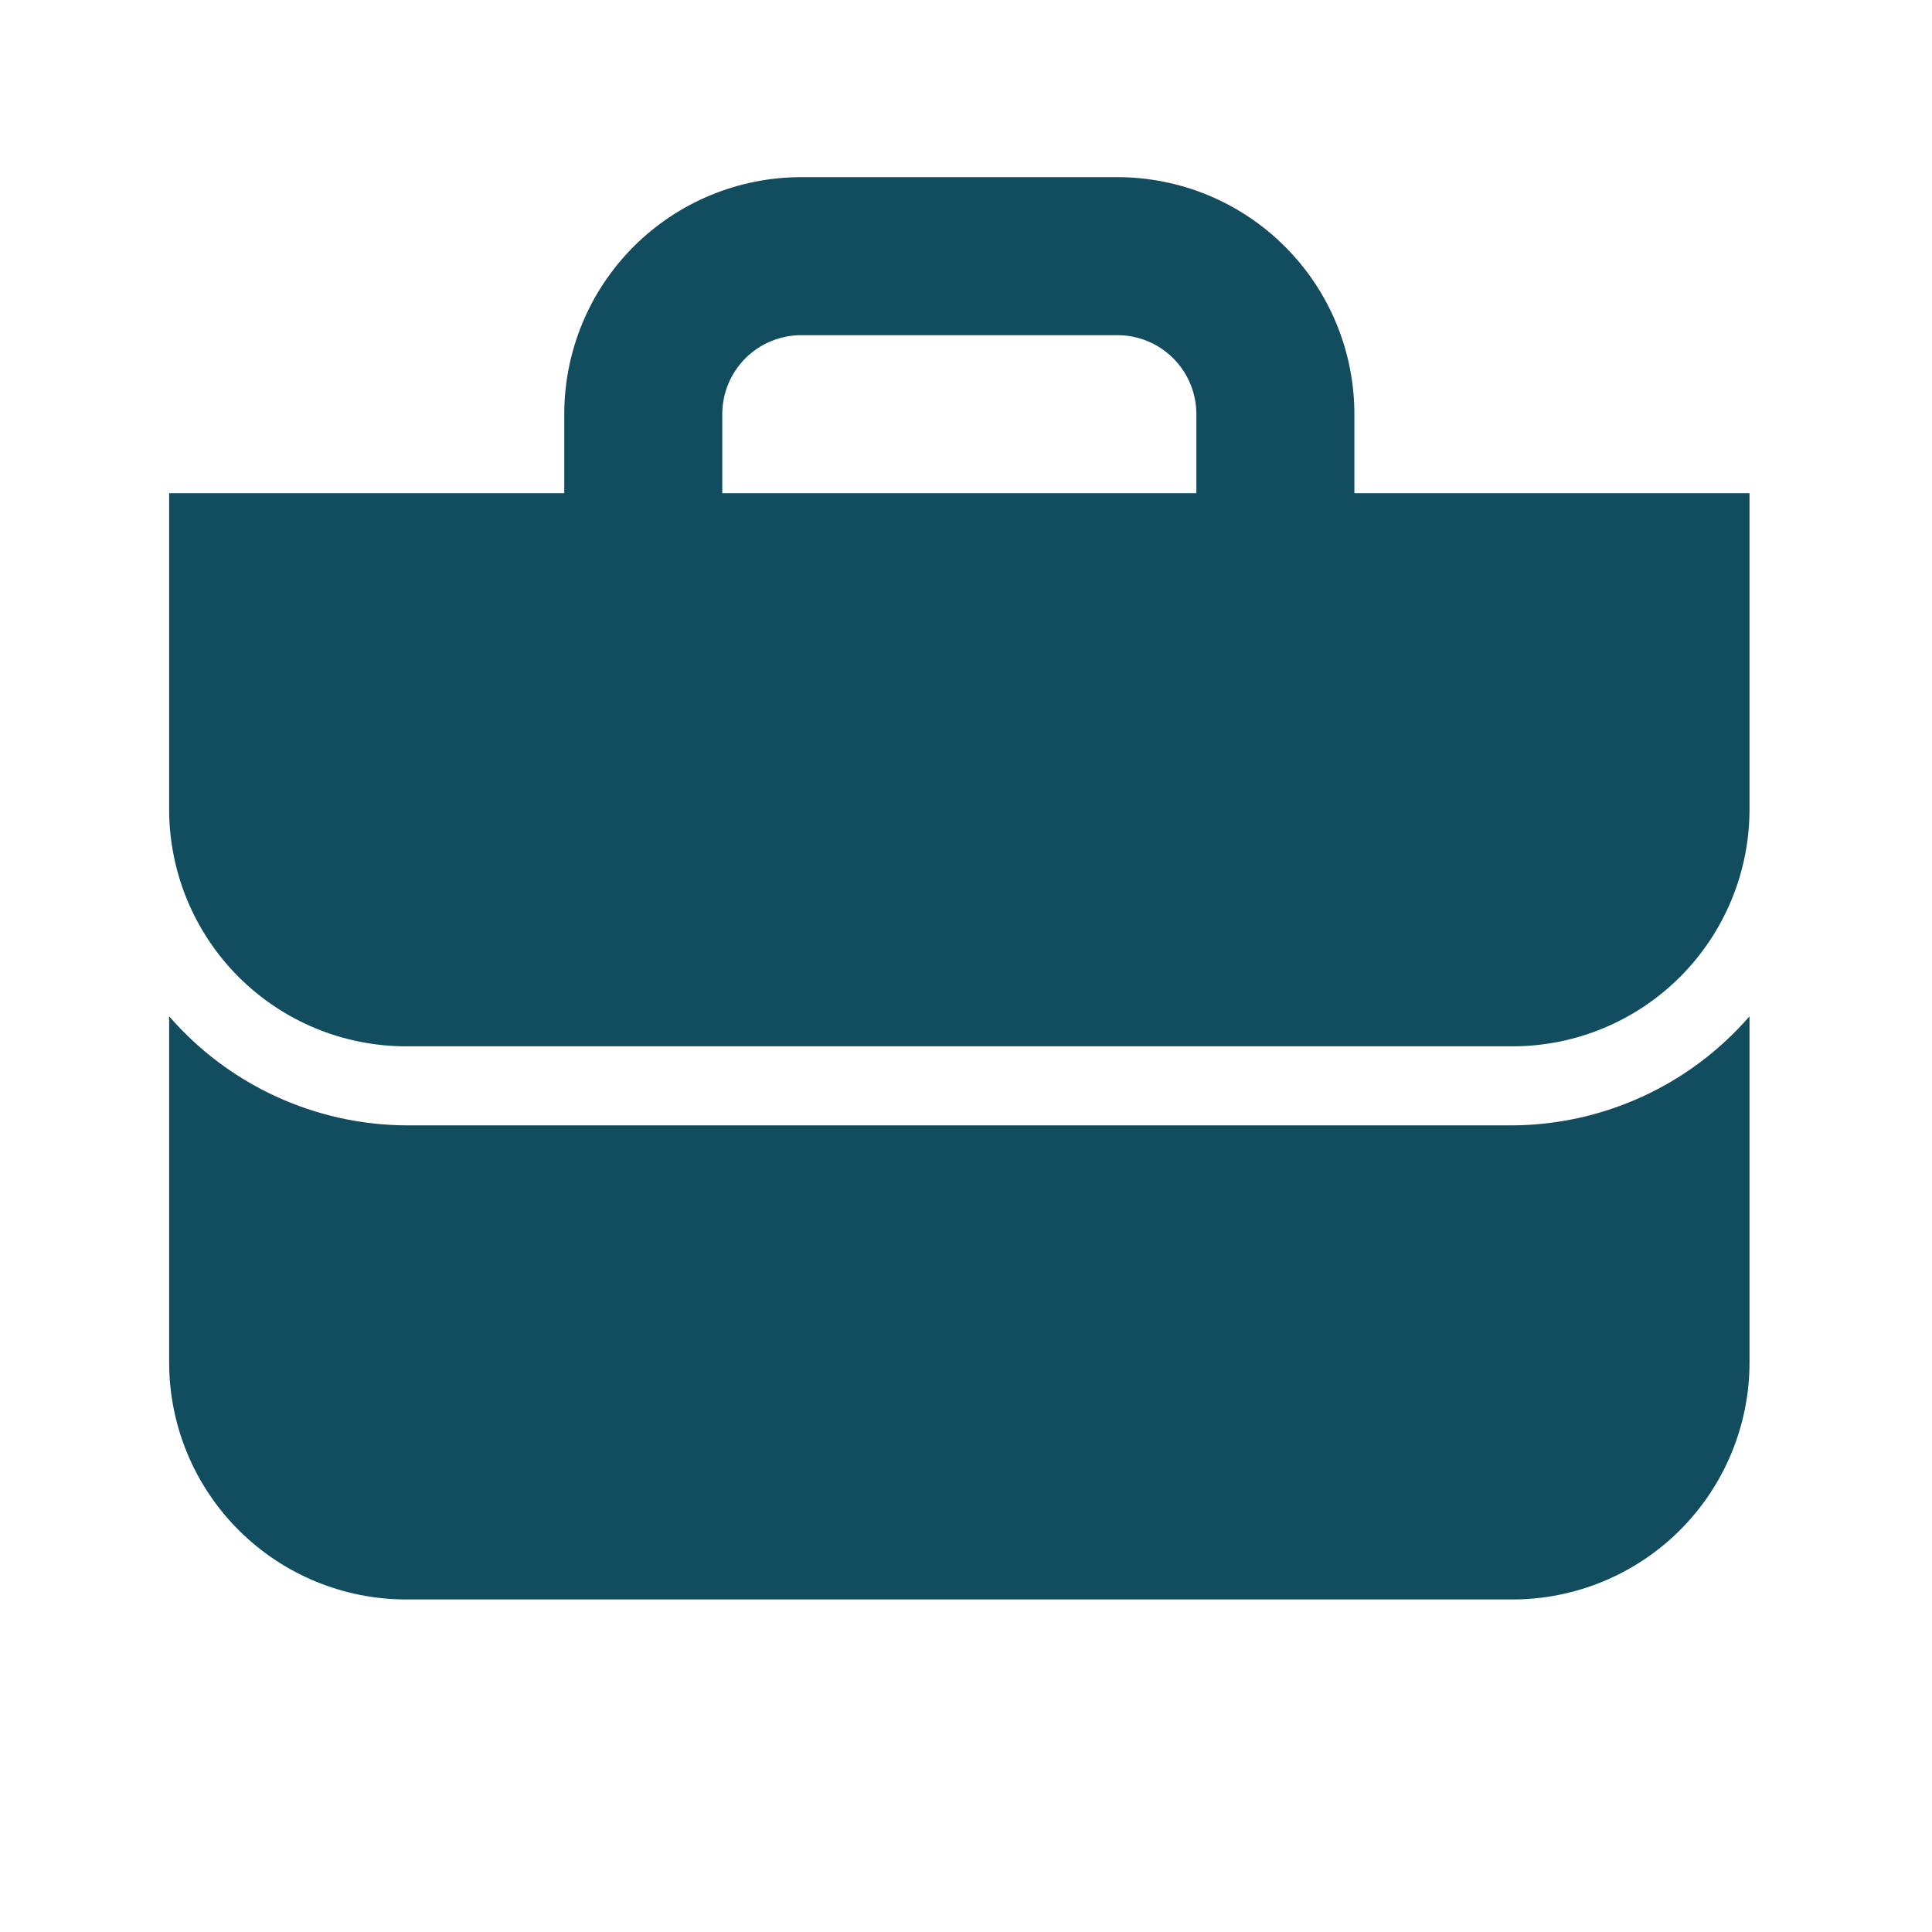 <svg width="33" height="33" viewBox="0 0 33 33" fill="none" xmlns="http://www.w3.org/2000/svg">
<g clip-path="url(#clip0_140_875)">
<g clip-path="url(#clip1_140_875)">
<path d="M23.134 8.424V7.075C23.134 6.001 22.708 4.971 21.948 4.212C21.189 3.452 20.159 3.026 19.085 3.026H13.687C12.613 3.026 11.583 3.452 10.823 4.212C10.064 4.971 9.638 6.001 9.638 7.075V8.424H2.889V13.823C2.889 14.897 3.316 15.927 4.075 16.686C4.834 17.445 5.864 17.872 6.938 17.872H25.834C26.908 17.872 27.938 17.445 28.697 16.686C29.456 15.927 29.883 14.897 29.883 13.823V8.424H23.134ZM12.337 7.075C12.337 6.717 12.479 6.373 12.732 6.12C12.985 5.867 13.329 5.725 13.687 5.725H19.085C19.443 5.725 19.787 5.867 20.04 6.12C20.293 6.373 20.435 6.717 20.435 7.075V8.424H12.337V7.075ZM25.834 19.222C26.602 19.218 27.361 19.049 28.059 18.728C28.758 18.407 29.379 17.94 29.883 17.359V23.271C29.883 24.345 29.456 25.375 28.697 26.134C27.938 26.893 26.908 27.32 25.834 27.32H6.938C5.864 27.32 4.834 26.893 4.075 26.134C3.316 25.375 2.889 24.345 2.889 23.271V17.359C3.393 17.94 4.014 18.407 4.713 18.728C5.411 19.049 6.17 19.218 6.938 19.222H25.834Z" fill="#114C5F"/>
</g>
</g>
<defs>
<clipPath id="clip0_140_875">
<rect width="32.392" height="32.392" fill="white" transform="translate(0.19 0.326)"/>
</clipPath>
<clipPath id="clip1_140_875">
<rect width="32.392" height="32.392" fill="white" transform="translate(0.19 0.326)"/>
</clipPath>
</defs>
</svg>
